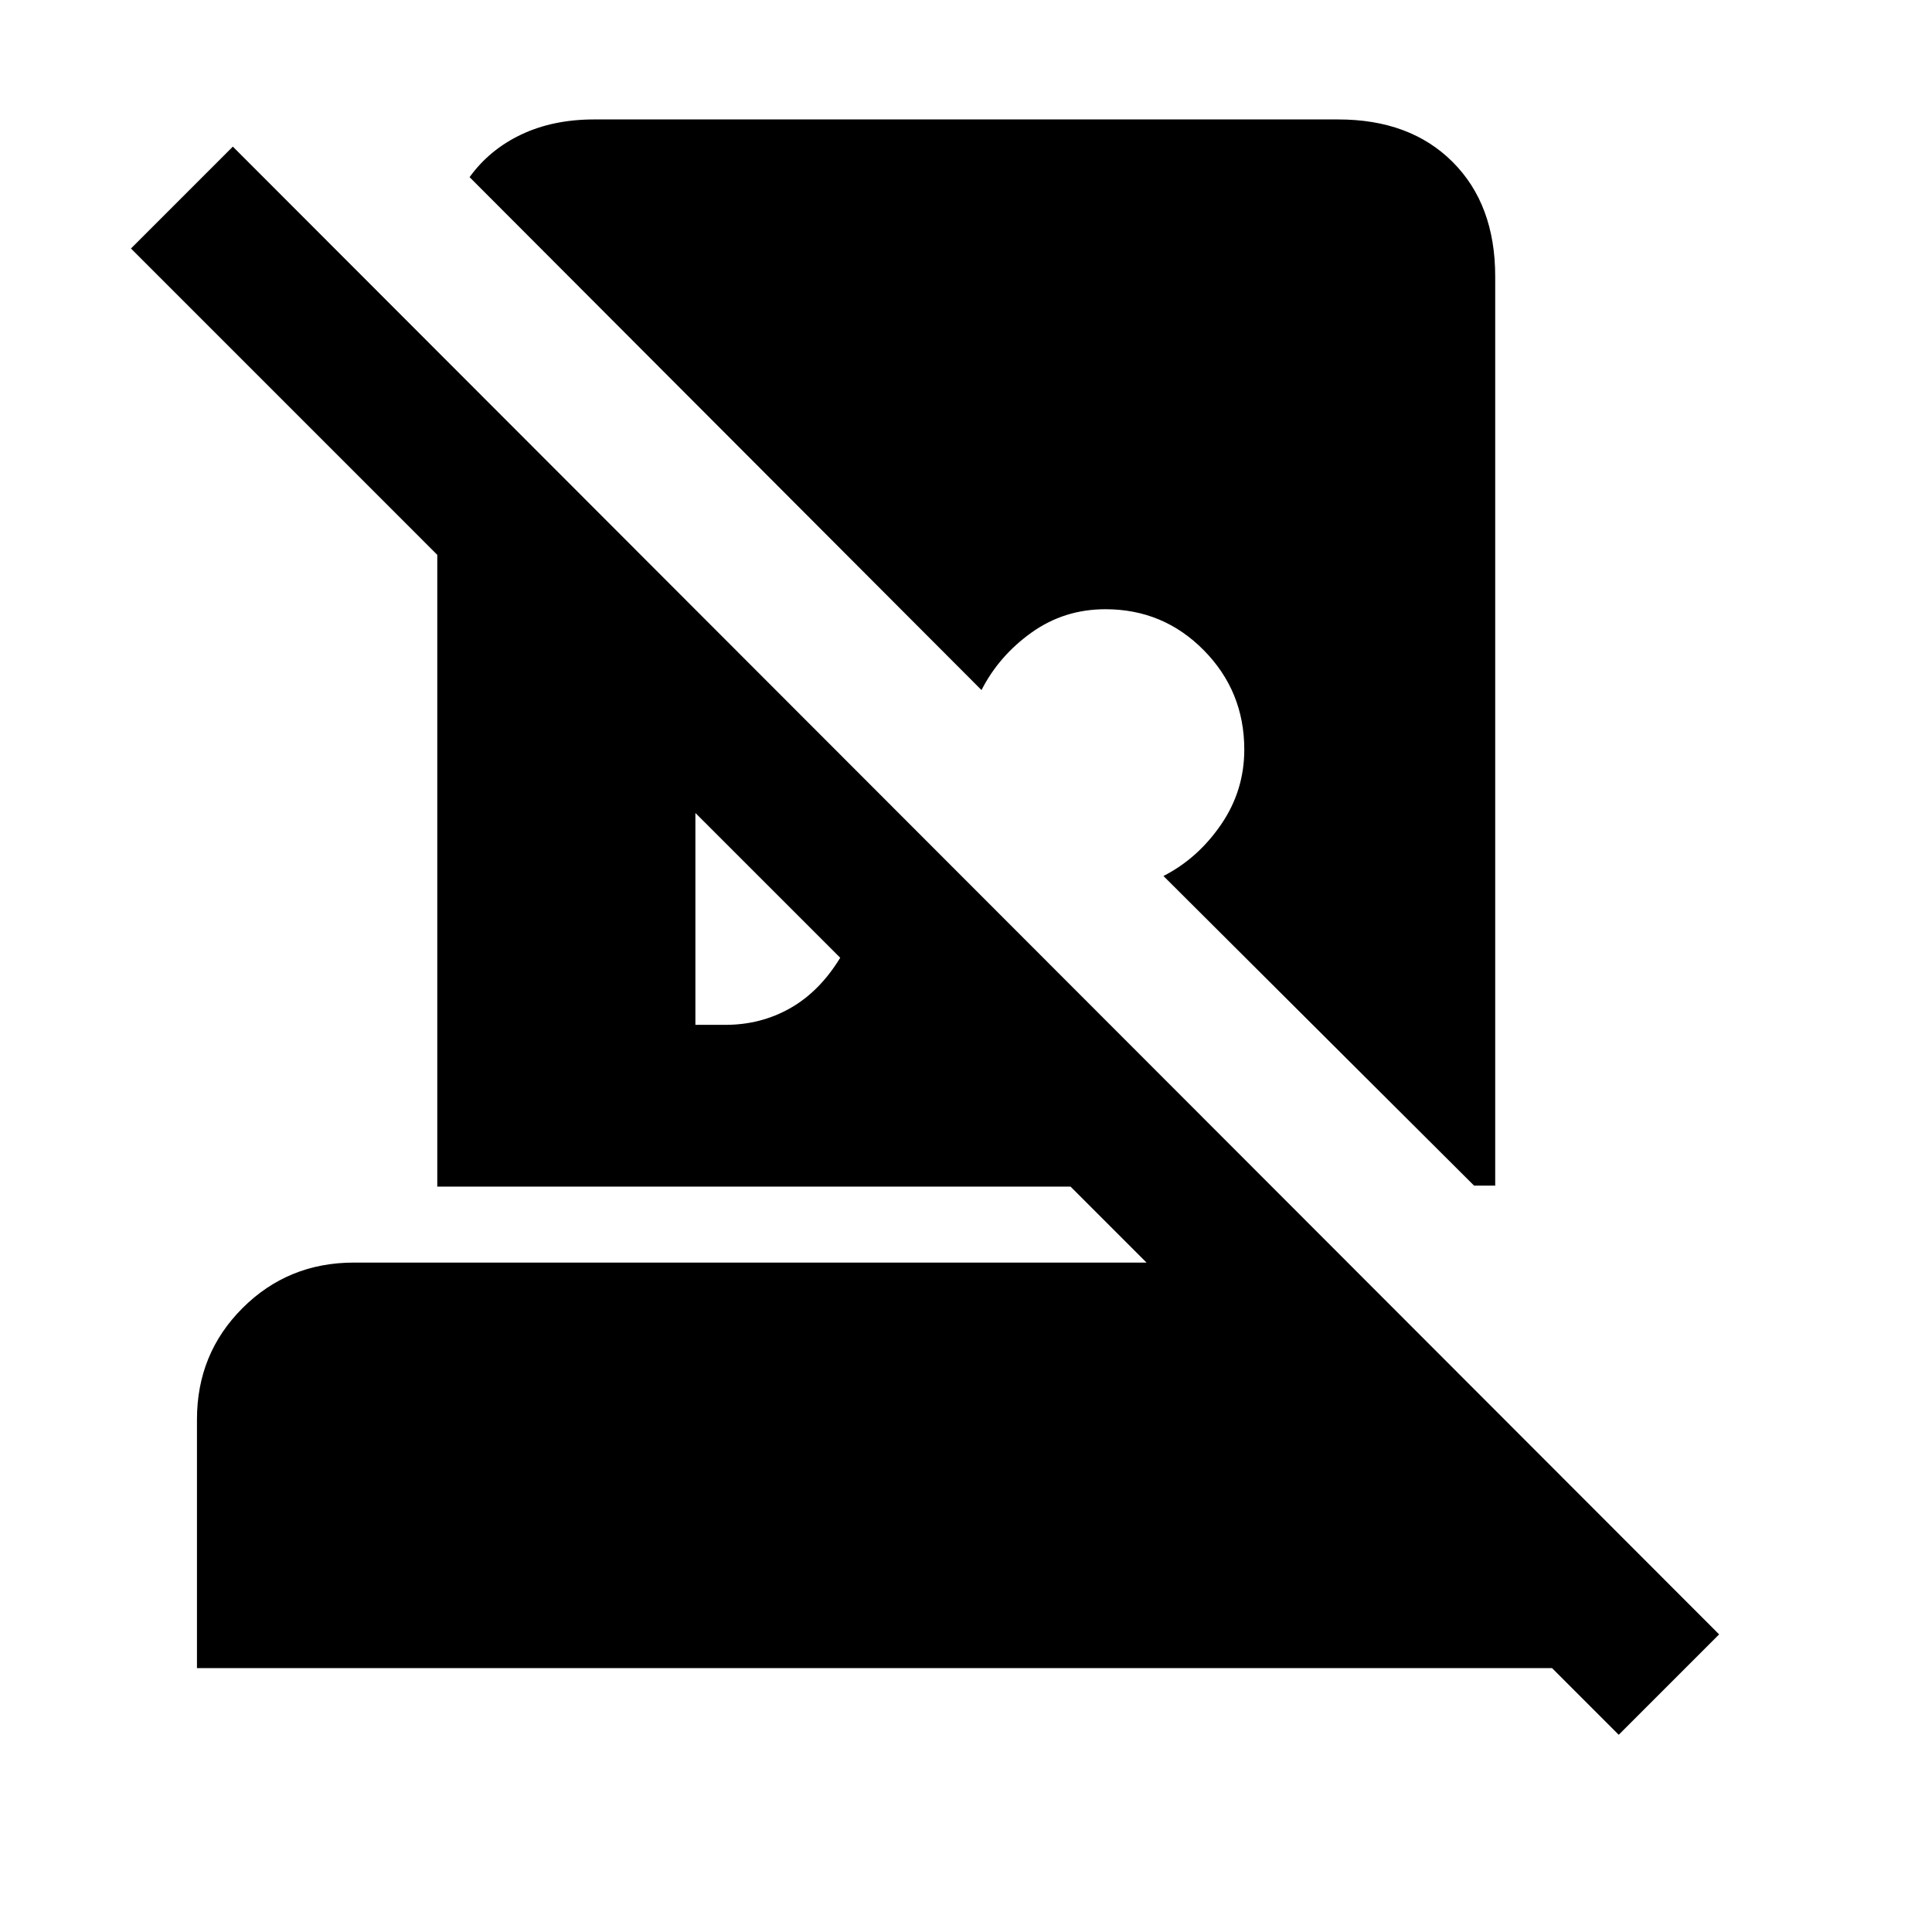 <svg xmlns="http://www.w3.org/2000/svg" height="20" viewBox="0 -960 960 960" width="20"><path d="m804.33-98-33.13-33.13H97.87v-123.55q0-32.73 22.64-55.34 22.64-22.61 55.36-22.61H569.7l-37.74-37.74H217.28V-684.3L65.07-836.52l50.63-50.63 738.52 739.26L804.33-98ZM295.28-900.65h369.68q35.72 0 56.86 21.14t21.14 56.86v451.78h-10.5L578.11-524.72q17.06-8.71 28.62-25.55 11.55-16.83 11.55-37.27 0-28.96-20.12-49.35-20.11-20.39-48.88-20.39-20.44 0-36.66 11.55-16.21 11.56-24.92 28.62L233.33-871.98q9.93-13.72 25.72-21.19 15.79-7.48 36.23-7.48Zm50.26 449.89h14.92q17.57 0 32.18-8.27 14.6-8.27 24.86-25.06l-71.96-71.95v105.28Z"/></svg>